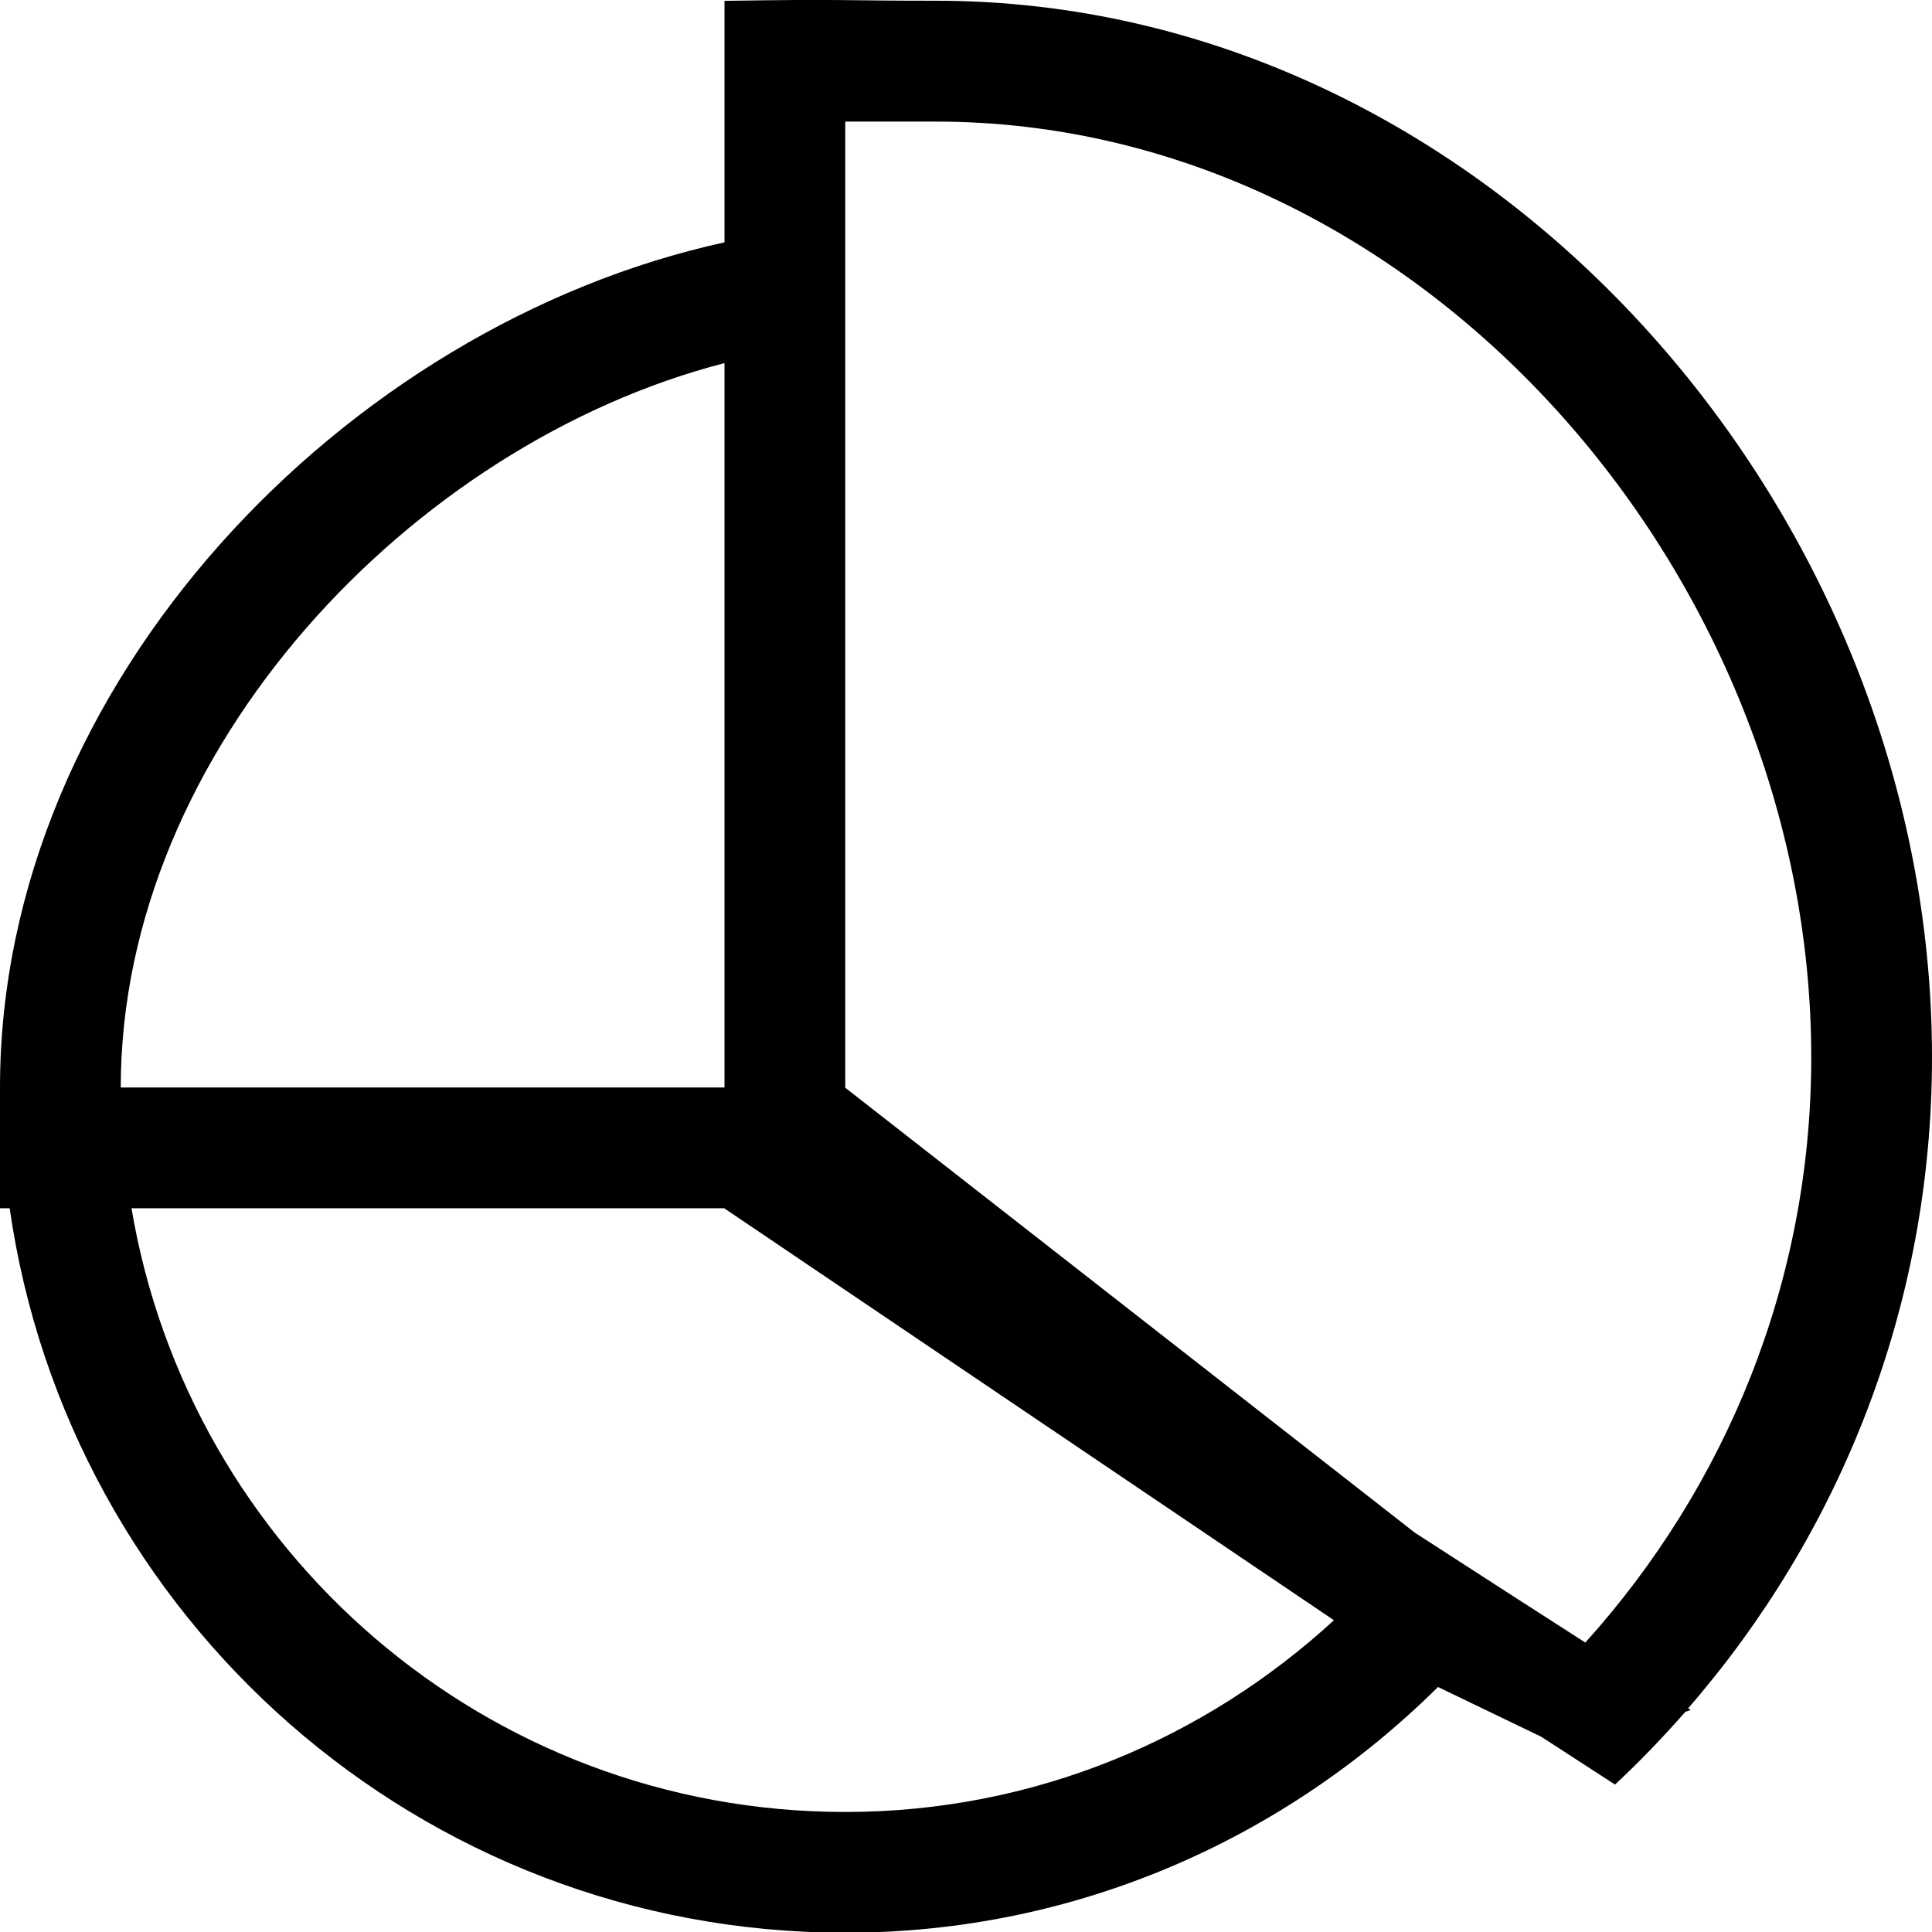 <?xml version="1.0" encoding="iso-8859-1"?>
<!-- Generator: Adobe Illustrator 16.0.0, SVG Export Plug-In . SVG Version: 6.00 Build 0)  -->
<!DOCTYPE svg PUBLIC "-//W3C//DTD SVG 1.1//EN" "http://www.w3.org/Graphics/SVG/1.1/DTD/svg11.dtd">
<svg version="1.1" xmlns="http://www.w3.org/2000/svg" xmlns:xlink="http://www.w3.org/1999/xlink" x="0px" y="0px" width="16px"
	 height="16px" viewBox="0 0 16 16" style="enable-background:new 0 0 16 16;" xml:space="preserve">
<g id="_x35_5-document_-_pie_chart_graph" style="enable-background:new    ;">
	<path style="fill-rule:evenodd;clip-rule:evenodd;" d="M13.98,14.148C15.236,12.701,16,10.82,16,8.756
		c0-4.556-3.693-8.75-8.25-8.75c-0.781,0-0.753-0.015-1.75,0.001v2C2.857,2.695,0,5.657,0,9.006v1h0.08c0.486,3.391,3.395,6,6.921,6
		c1.918,0,3.644-0.783,4.908-2.035l0.855,0.412l0.611,0.396c0.205-0.191,0.398-0.393,0.582-0.602l0.045-0.016L13.98,14.148z
		 M6,3.007v5.999H1C1,6.211,3.414,3.674,6,3.007z M7,15.006c-2.973,0-5.434-2.164-5.911-5H6v0.002l5.047,3.41
		C9.98,14.398,8.565,15.006,7,15.006z M11.717,12.693L7,9.008V1.007c0.196,0,0.385,0,0.75,0c4.003,0,7.25,3.746,7.25,7.75
		c0,1.867-0.713,3.561-1.871,4.846l-0.568-0.365L11.717,12.693z"/>
</g>
<g id="Layer_1">
</g>
</svg>
